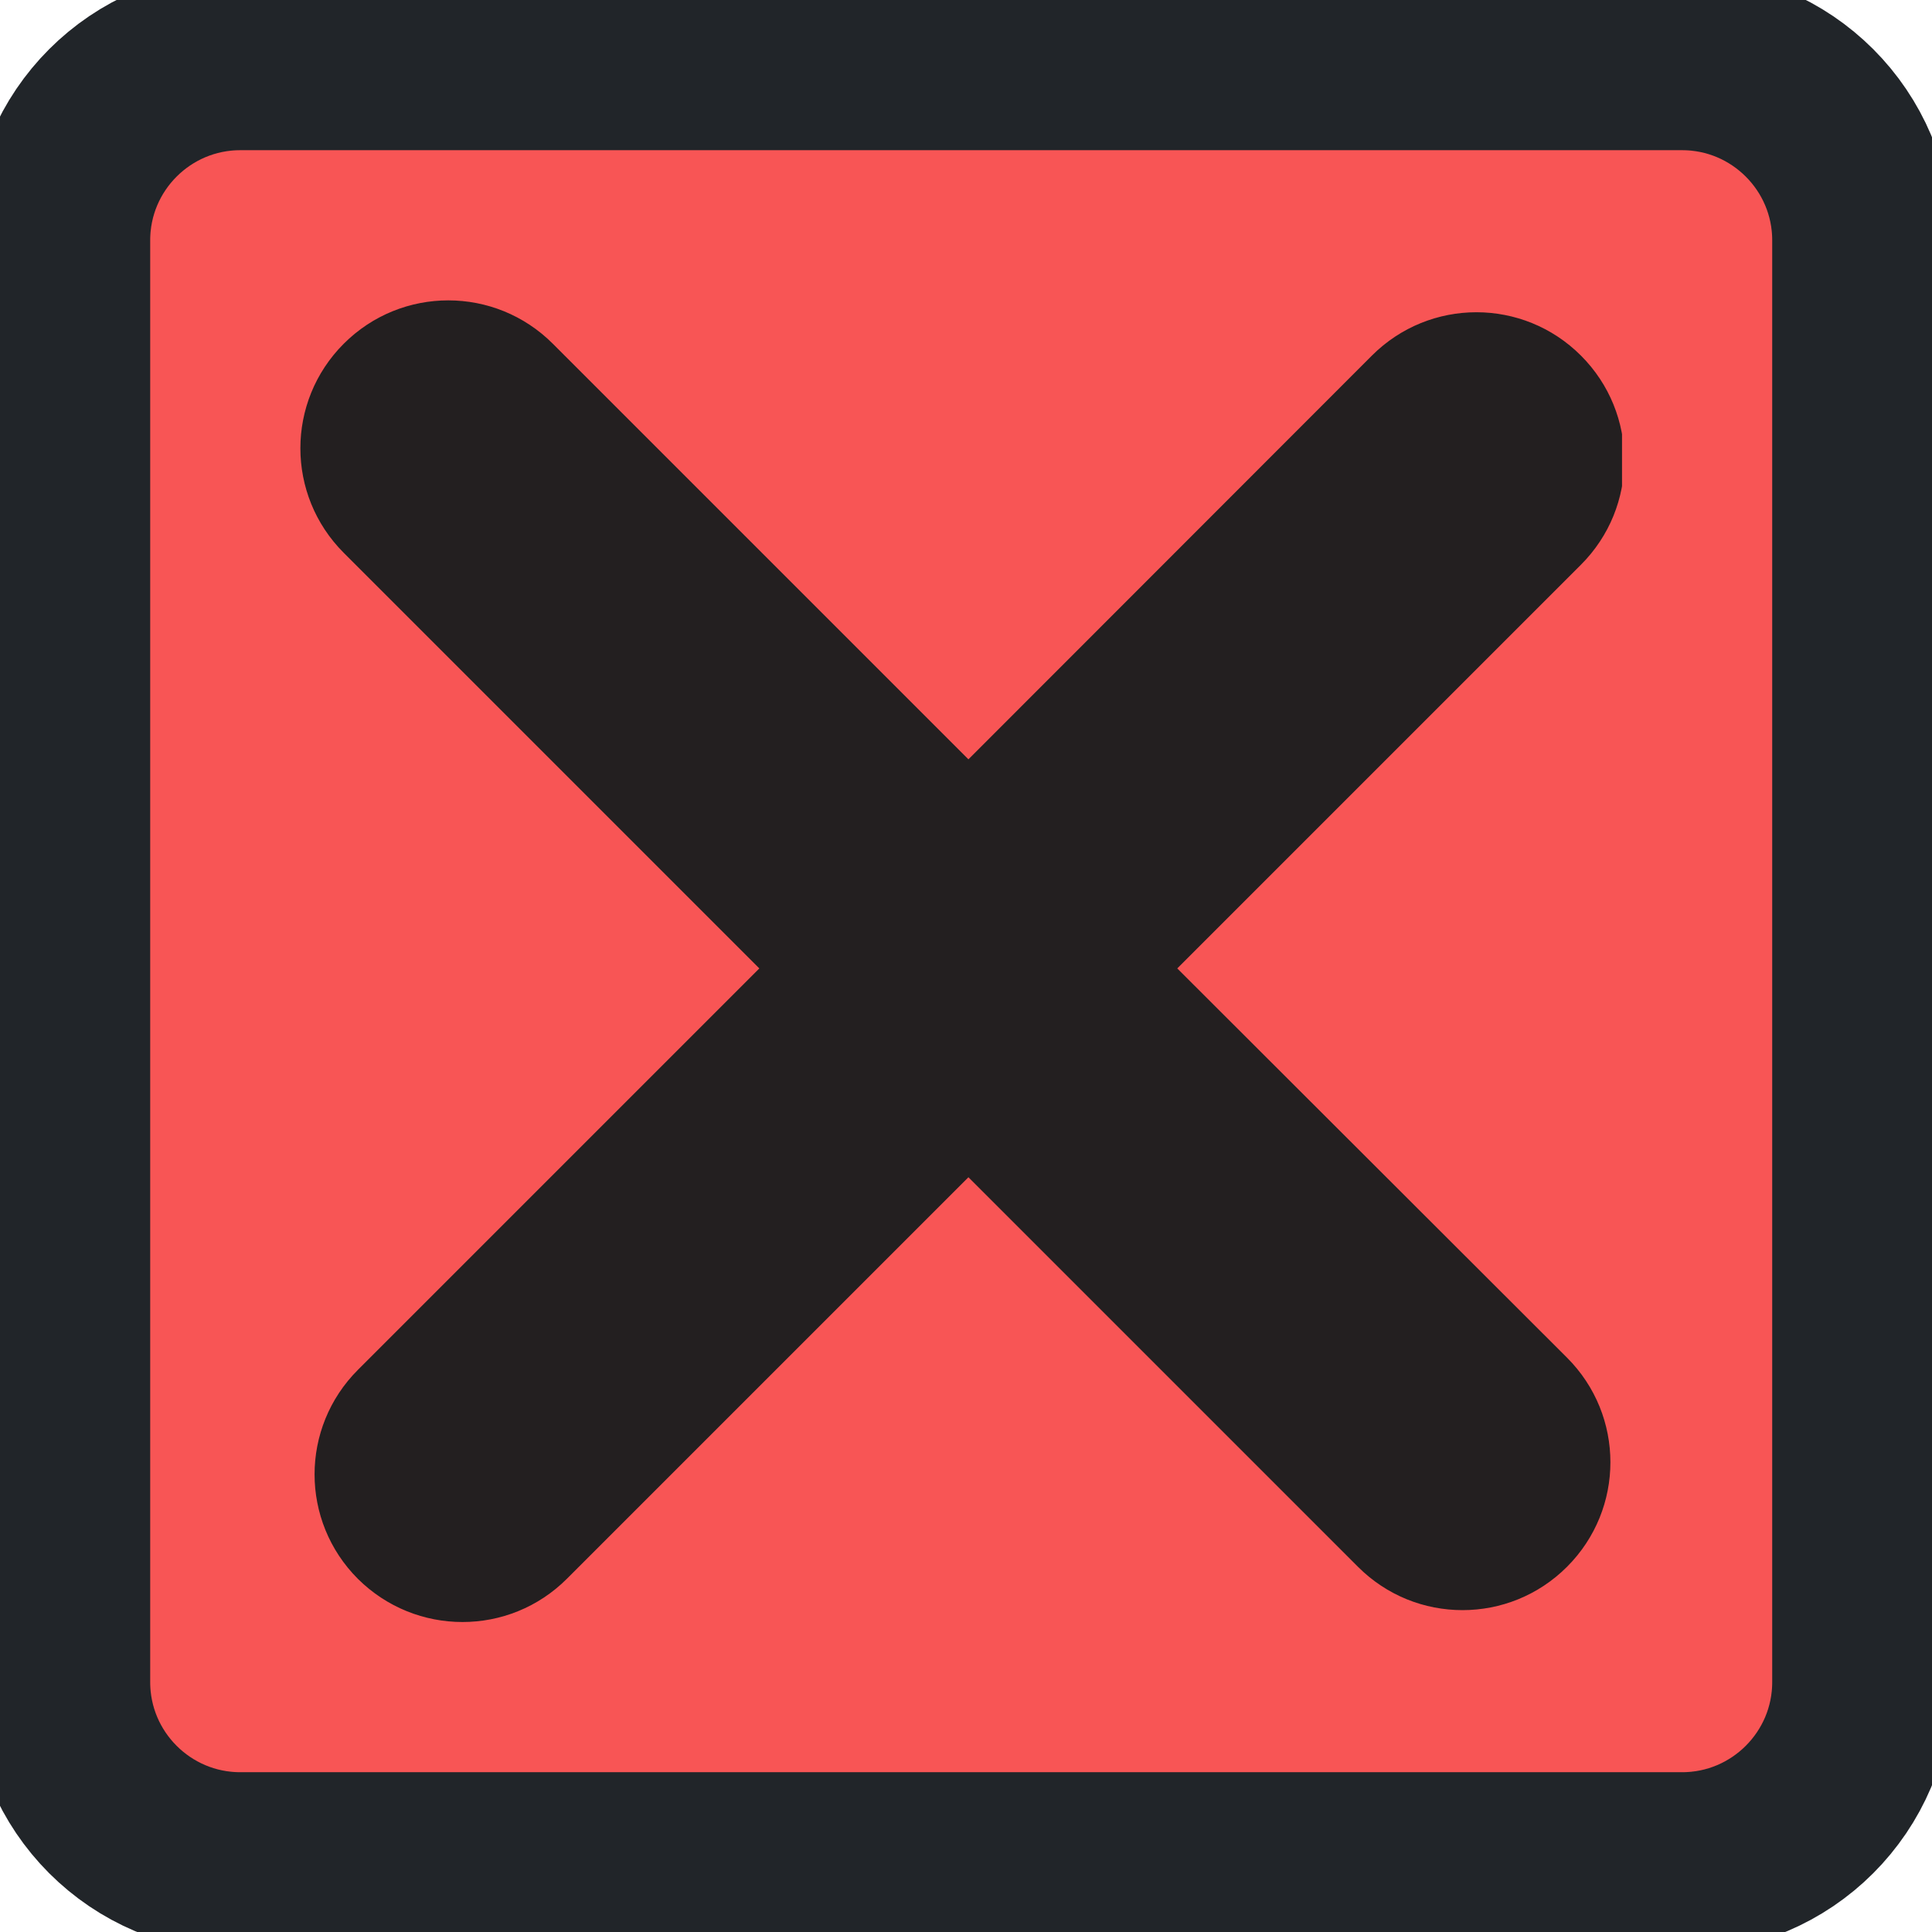 <?xml version="1.0" encoding="UTF-8" standalone="no"?><!DOCTYPE svg PUBLIC "-//W3C//DTD SVG 1.1//EN" "http://www.w3.org/Graphics/SVG/1.1/DTD/svg11.dtd"><svg width="100%" height="100%" viewBox="0 0 134 134" version="1.1" xmlns="http://www.w3.org/2000/svg" xmlns:xlink="http://www.w3.org/1999/xlink" xml:space="preserve" xmlns:serif="http://www.serif.com/" style="fill-rule:evenodd;clip-rule:evenodd;stroke-linecap:round;stroke-linejoin:round;stroke-miterlimit:1.5;"><path d="M129.167,16.667c-0,-6.899 -5.601,-12.5 -12.5,-12.5l-100,-0c-6.899,-0 -12.5,5.601 -12.5,12.5l-0,100c-0,6.899 5.601,12.5 12.5,12.5l100,-0c6.899,-0 12.5,-5.601 12.5,-12.5l-0,-100Z" style="fill:#f85555;stroke:#212529;stroke-width:12.5px;"/><clipPath id="_clip1"><rect id="wrong.svg" x="20.833" y="20.833" width="91.667" height="91.667"/></clipPath><g clip-path="url(#_clip1)"><path d="M81.652,67.168l28.001,-28.001c4.011,-4.011 4.011,-10.492 0,-14.502c-4.01,-4.011 -10.491,-4.011 -14.502,-0l-27.983,28.001l-28.825,-28.825c-4.01,-4.01 -10.491,-4.01 -14.502,0c-4.01,4.011 -4.01,10.492 0,14.502l28.825,28.825l-27.84,27.84c-4.011,4.011 -4.011,10.492 -0,14.502c2.005,1.987 4.619,2.99 7.251,2.99c2.632,0 5.246,-1.003 7.251,-3.008l27.84,-27.84l27.017,27.017c2.005,2.005 4.619,3.007 7.251,3.007c2.631,0 5.245,-1.002 7.251,-3.007c4.01,-4.011 4.01,-10.492 -0,-14.502l-27.035,-26.999Z" style="fill:#231f20;fill-rule:nonzero;"/></g></svg>